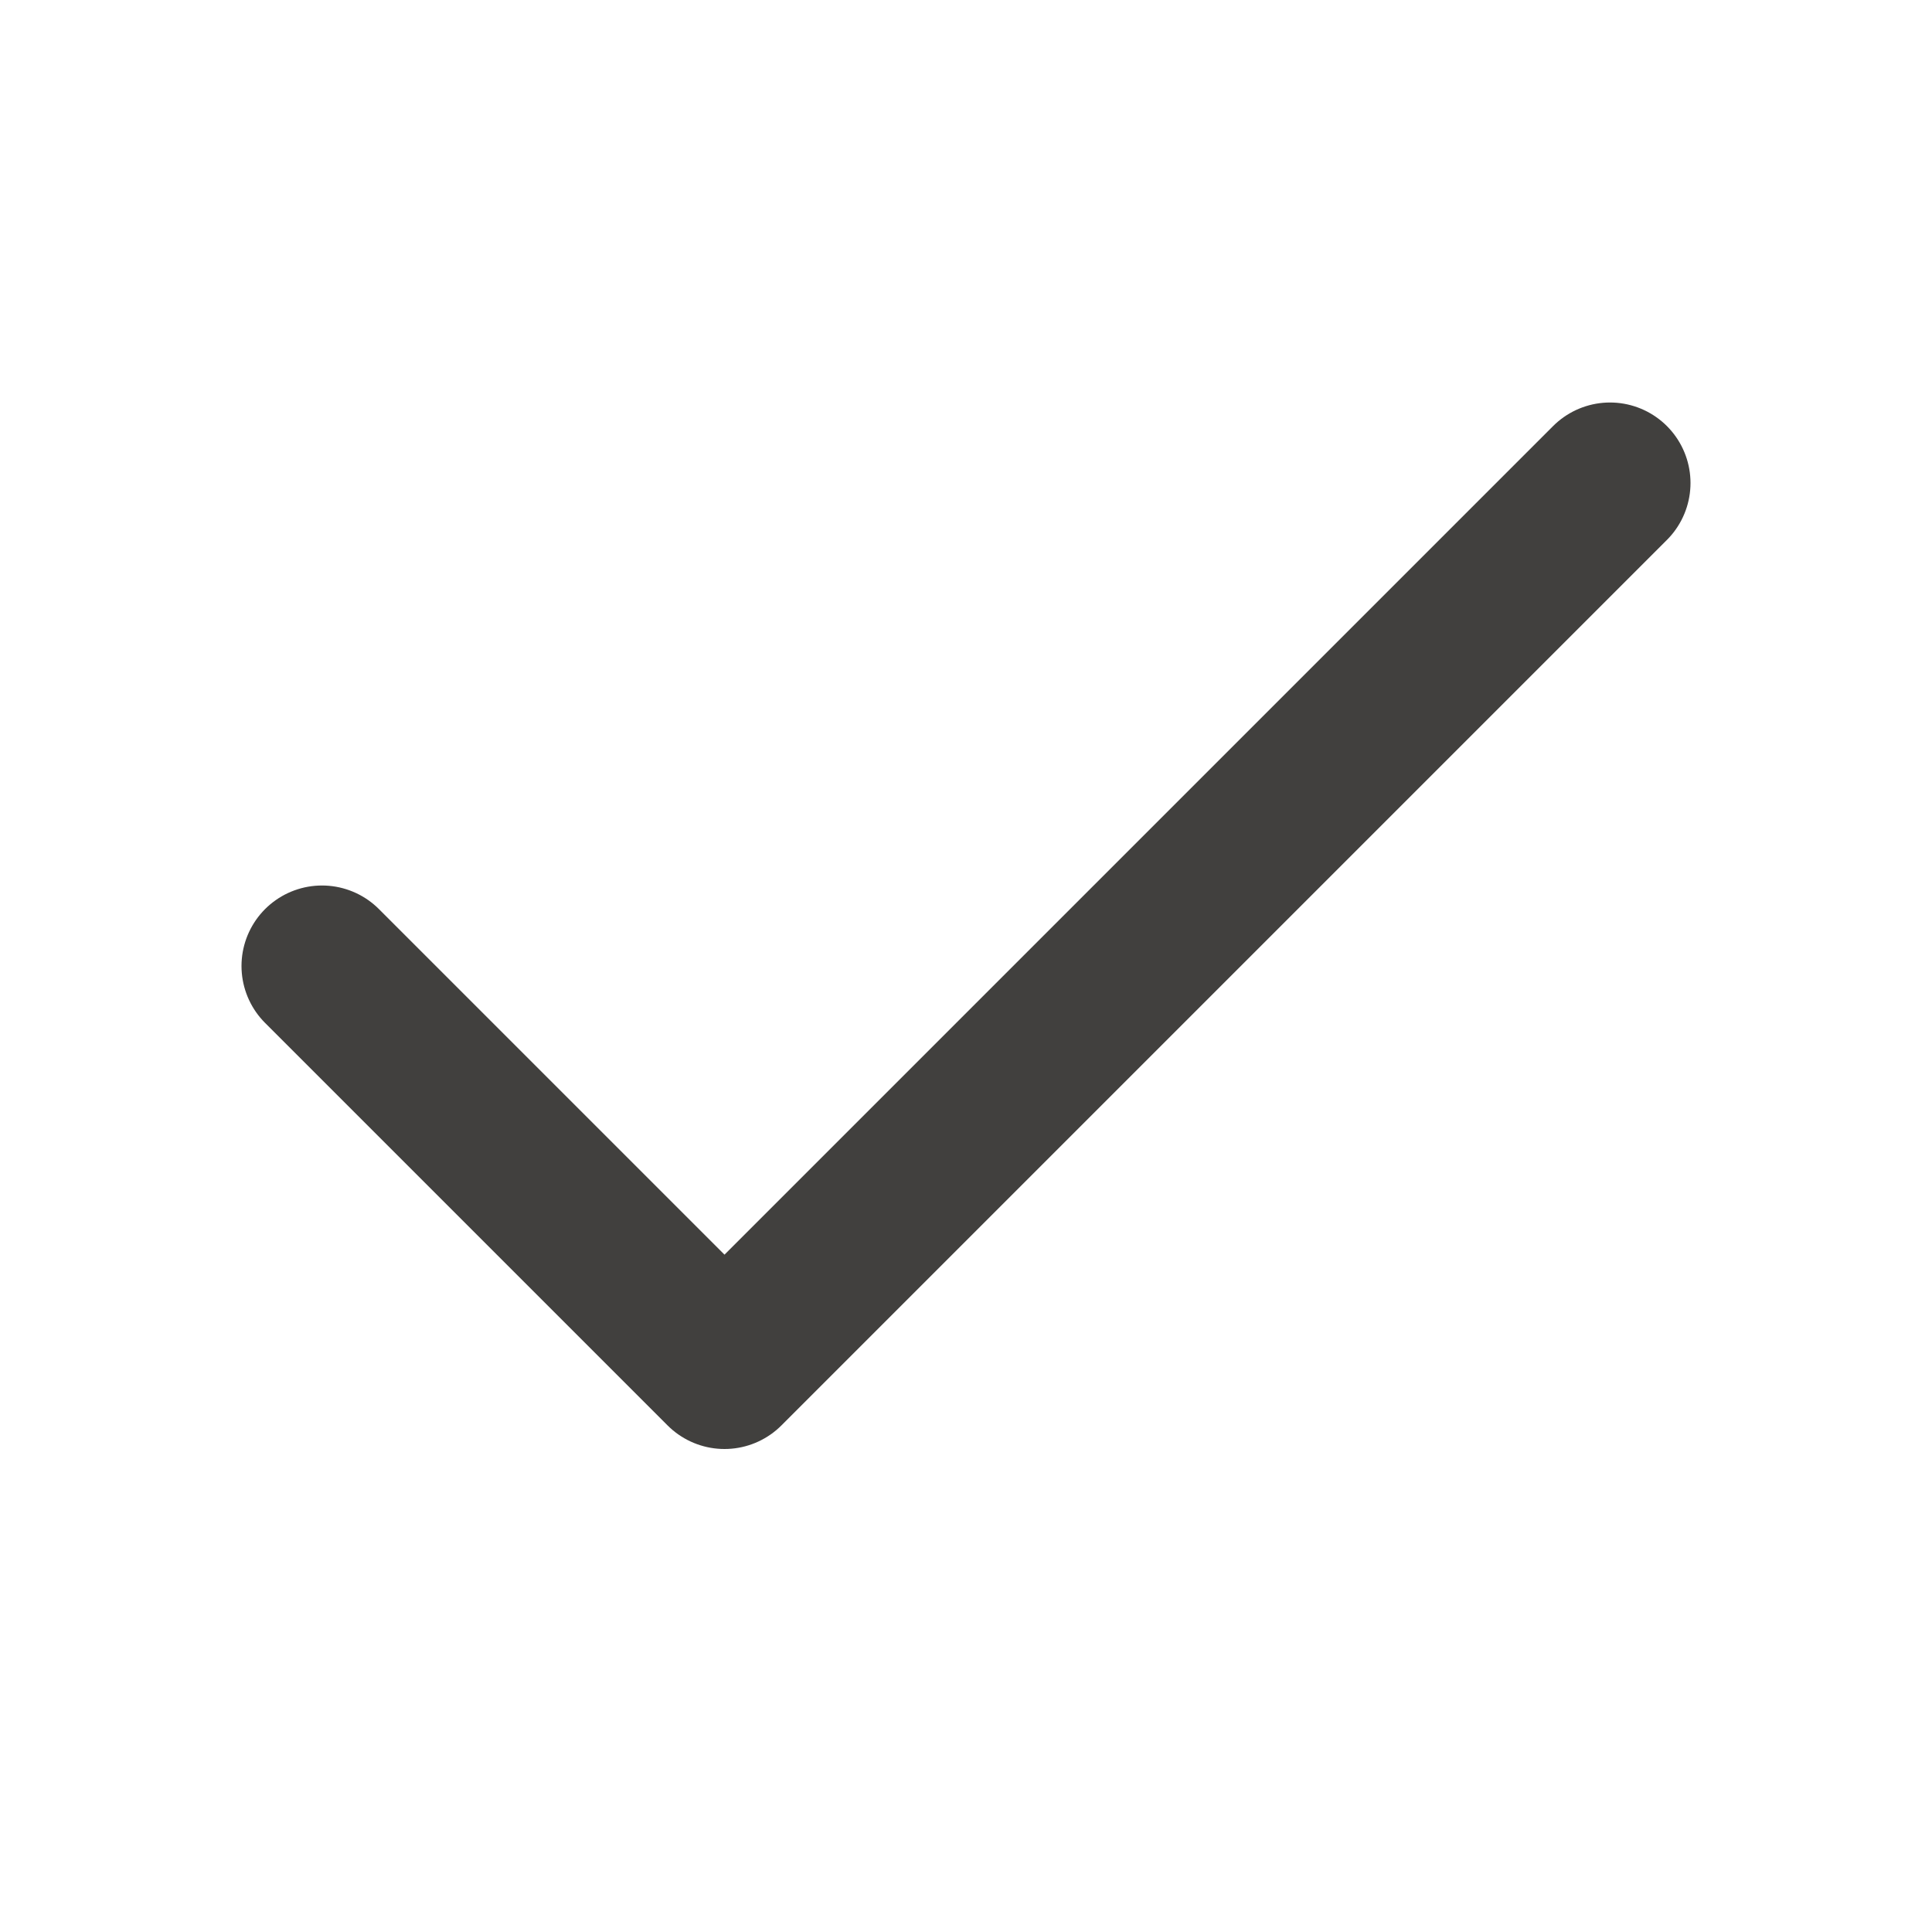 <svg width="24" height="24" viewBox="0 0 24 24" fill="none" xmlns="http://www.w3.org/2000/svg">
<path d="M20 6L9 17L4 12" stroke="#41403E" stroke-width="2" stroke-linecap="round" stroke-linejoin="round"/>
</svg>
